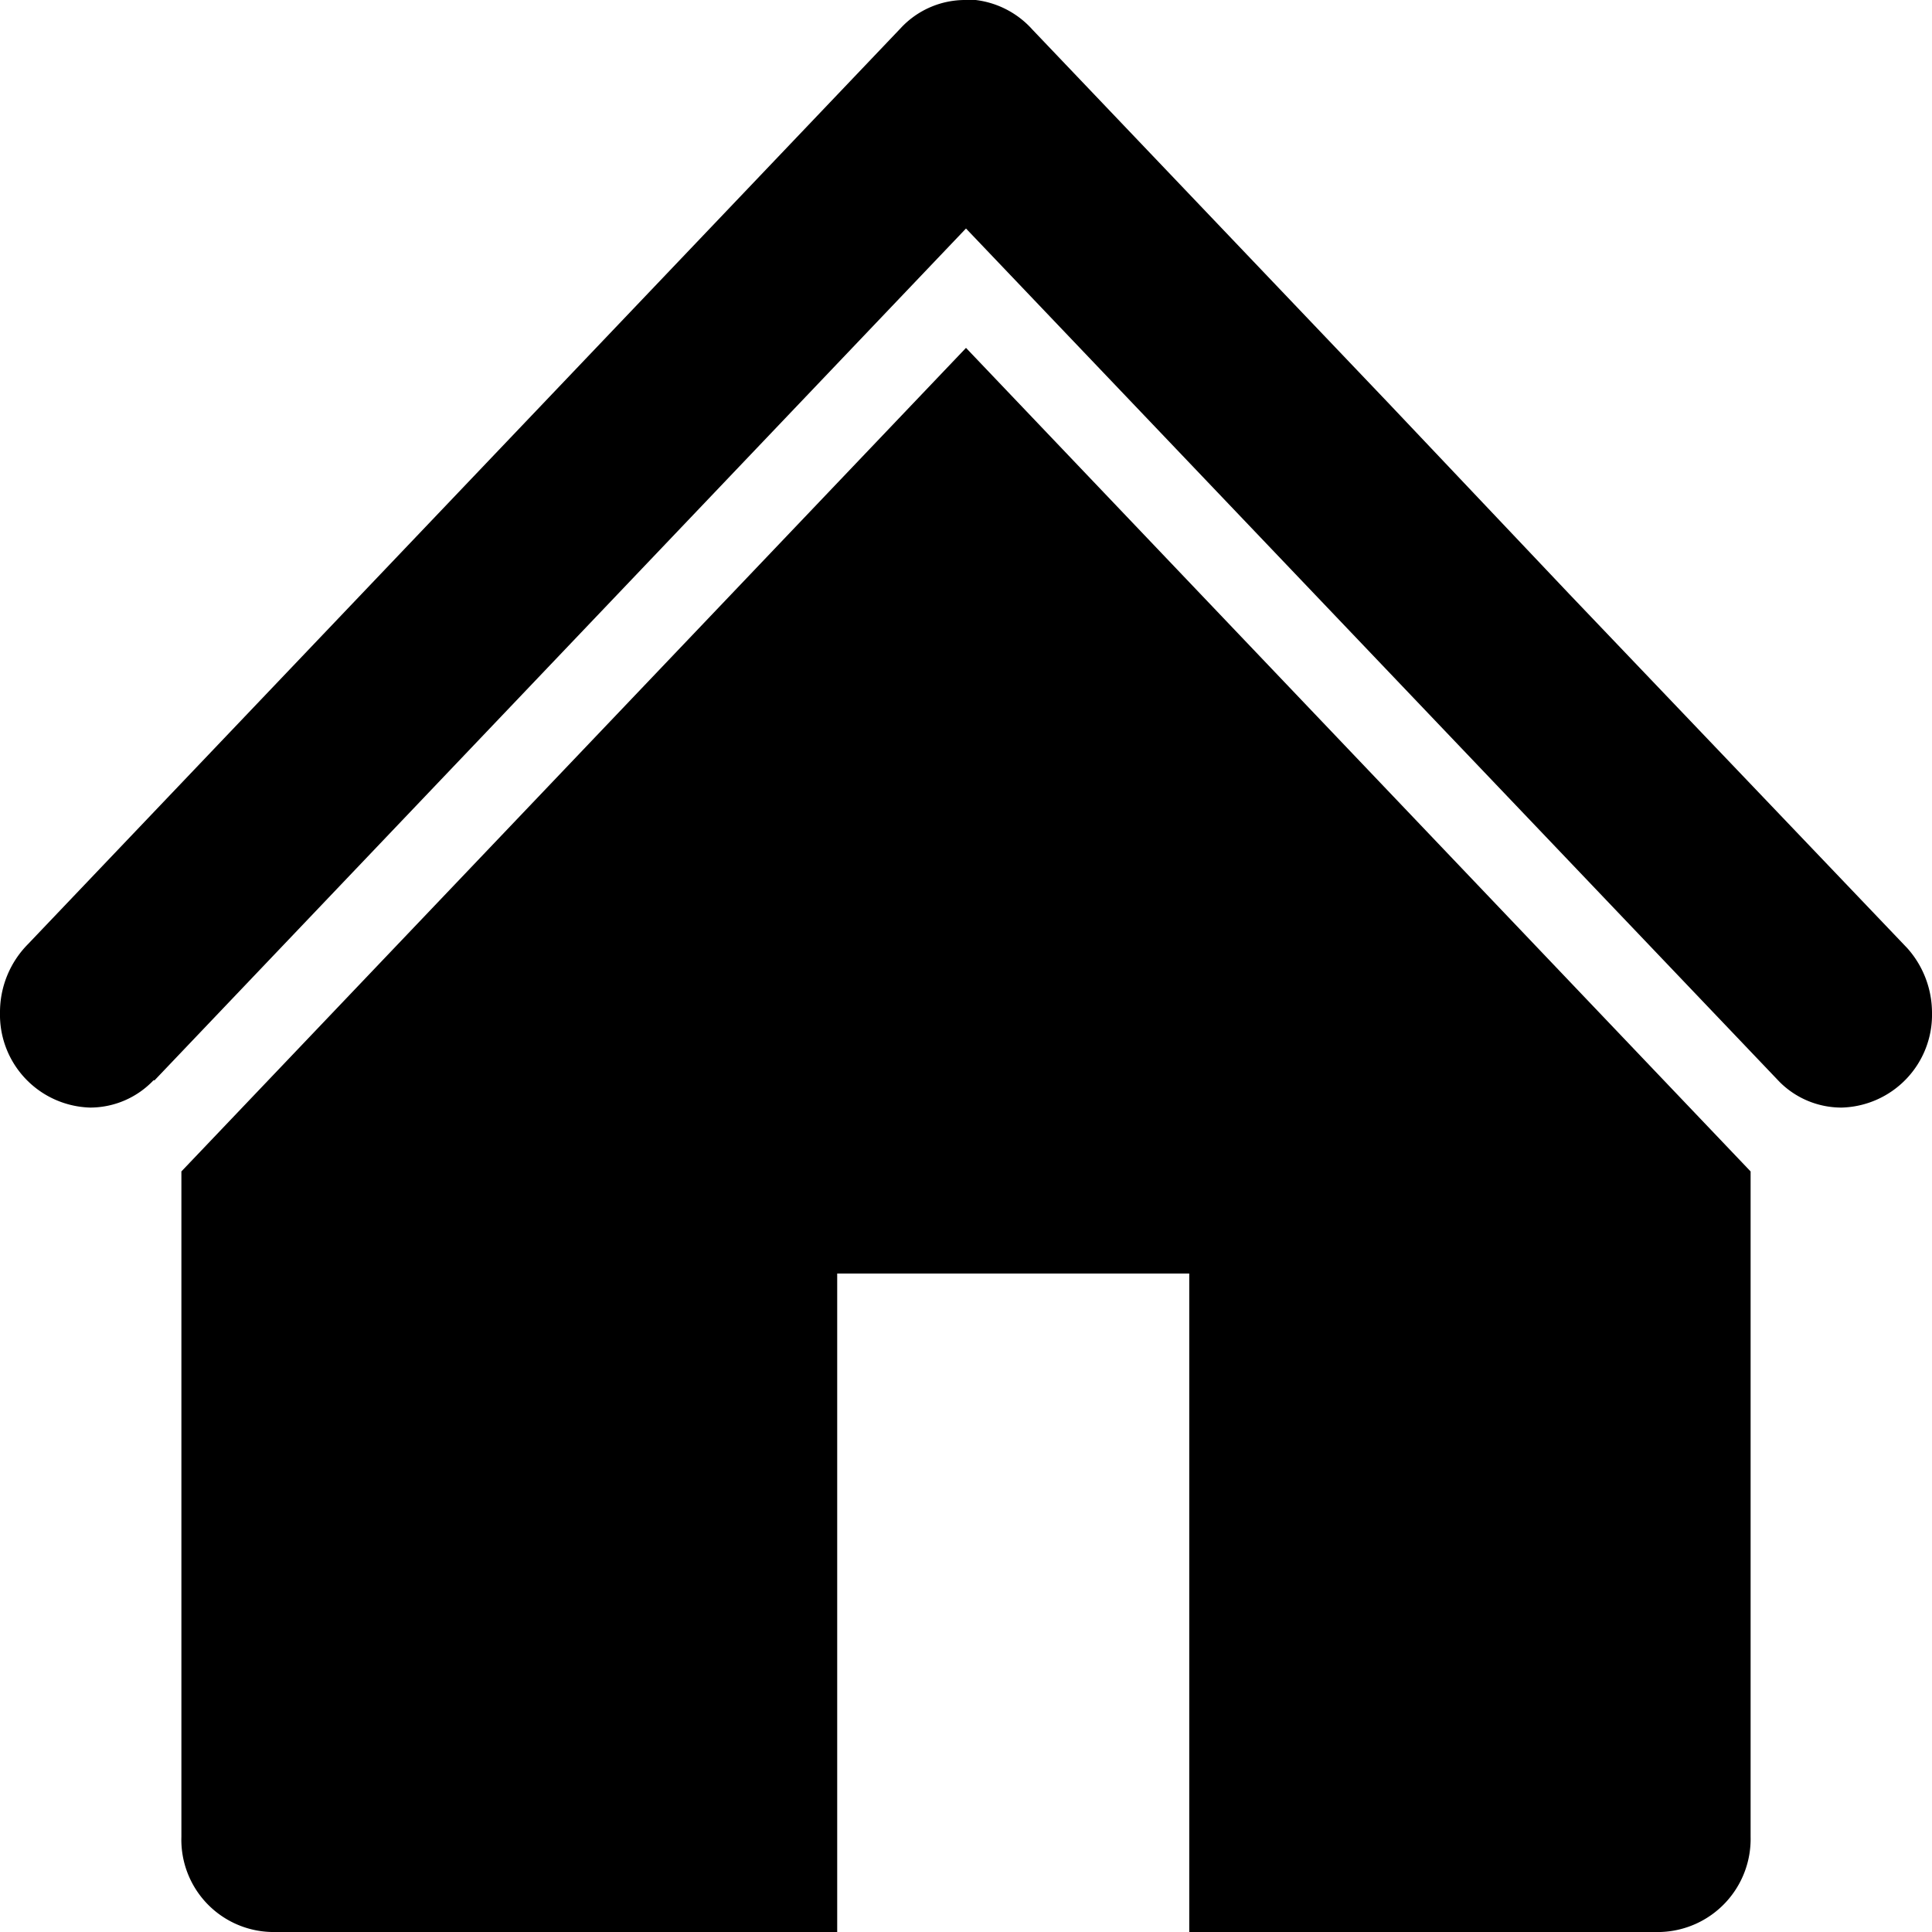 <svg xmlns="http://www.w3.org/2000/svg" width="18" height="18" viewBox="0 0 18 18">

  <path  d="M3394.62,410.534l3.15,3.3v0a0.905,0.905,0,0,1,.23.6,0.865,0.865,0,0,1-.84.885,0.815,0.815,0,0,1-.58-0.239v0l-7.56-7.93h0l-0.02-.021h0l-7.56,7.936h-0.01a0.815,0.815,0,0,1-.59.254,0.865,0.865,0,0,1-.84-0.885,0.9,0.9,0,0,1,.26-0.637l8.13-8.533A0.818,0.818,0,0,1,3389,405h0.05l0.04,0h0a0.845,0.845,0,0,1,.53.277h0l3.32,3.483m3.37,7.154v6.2a0.867,0.867,0,0,1-.84.886h-4.39v-6.135h-3.28V423h-5.27a0.86,0.86,0,0,1-.84-0.886v-6.2l7.31-7.673Z" transform="translate(-3380 -405)"/>
</svg>
